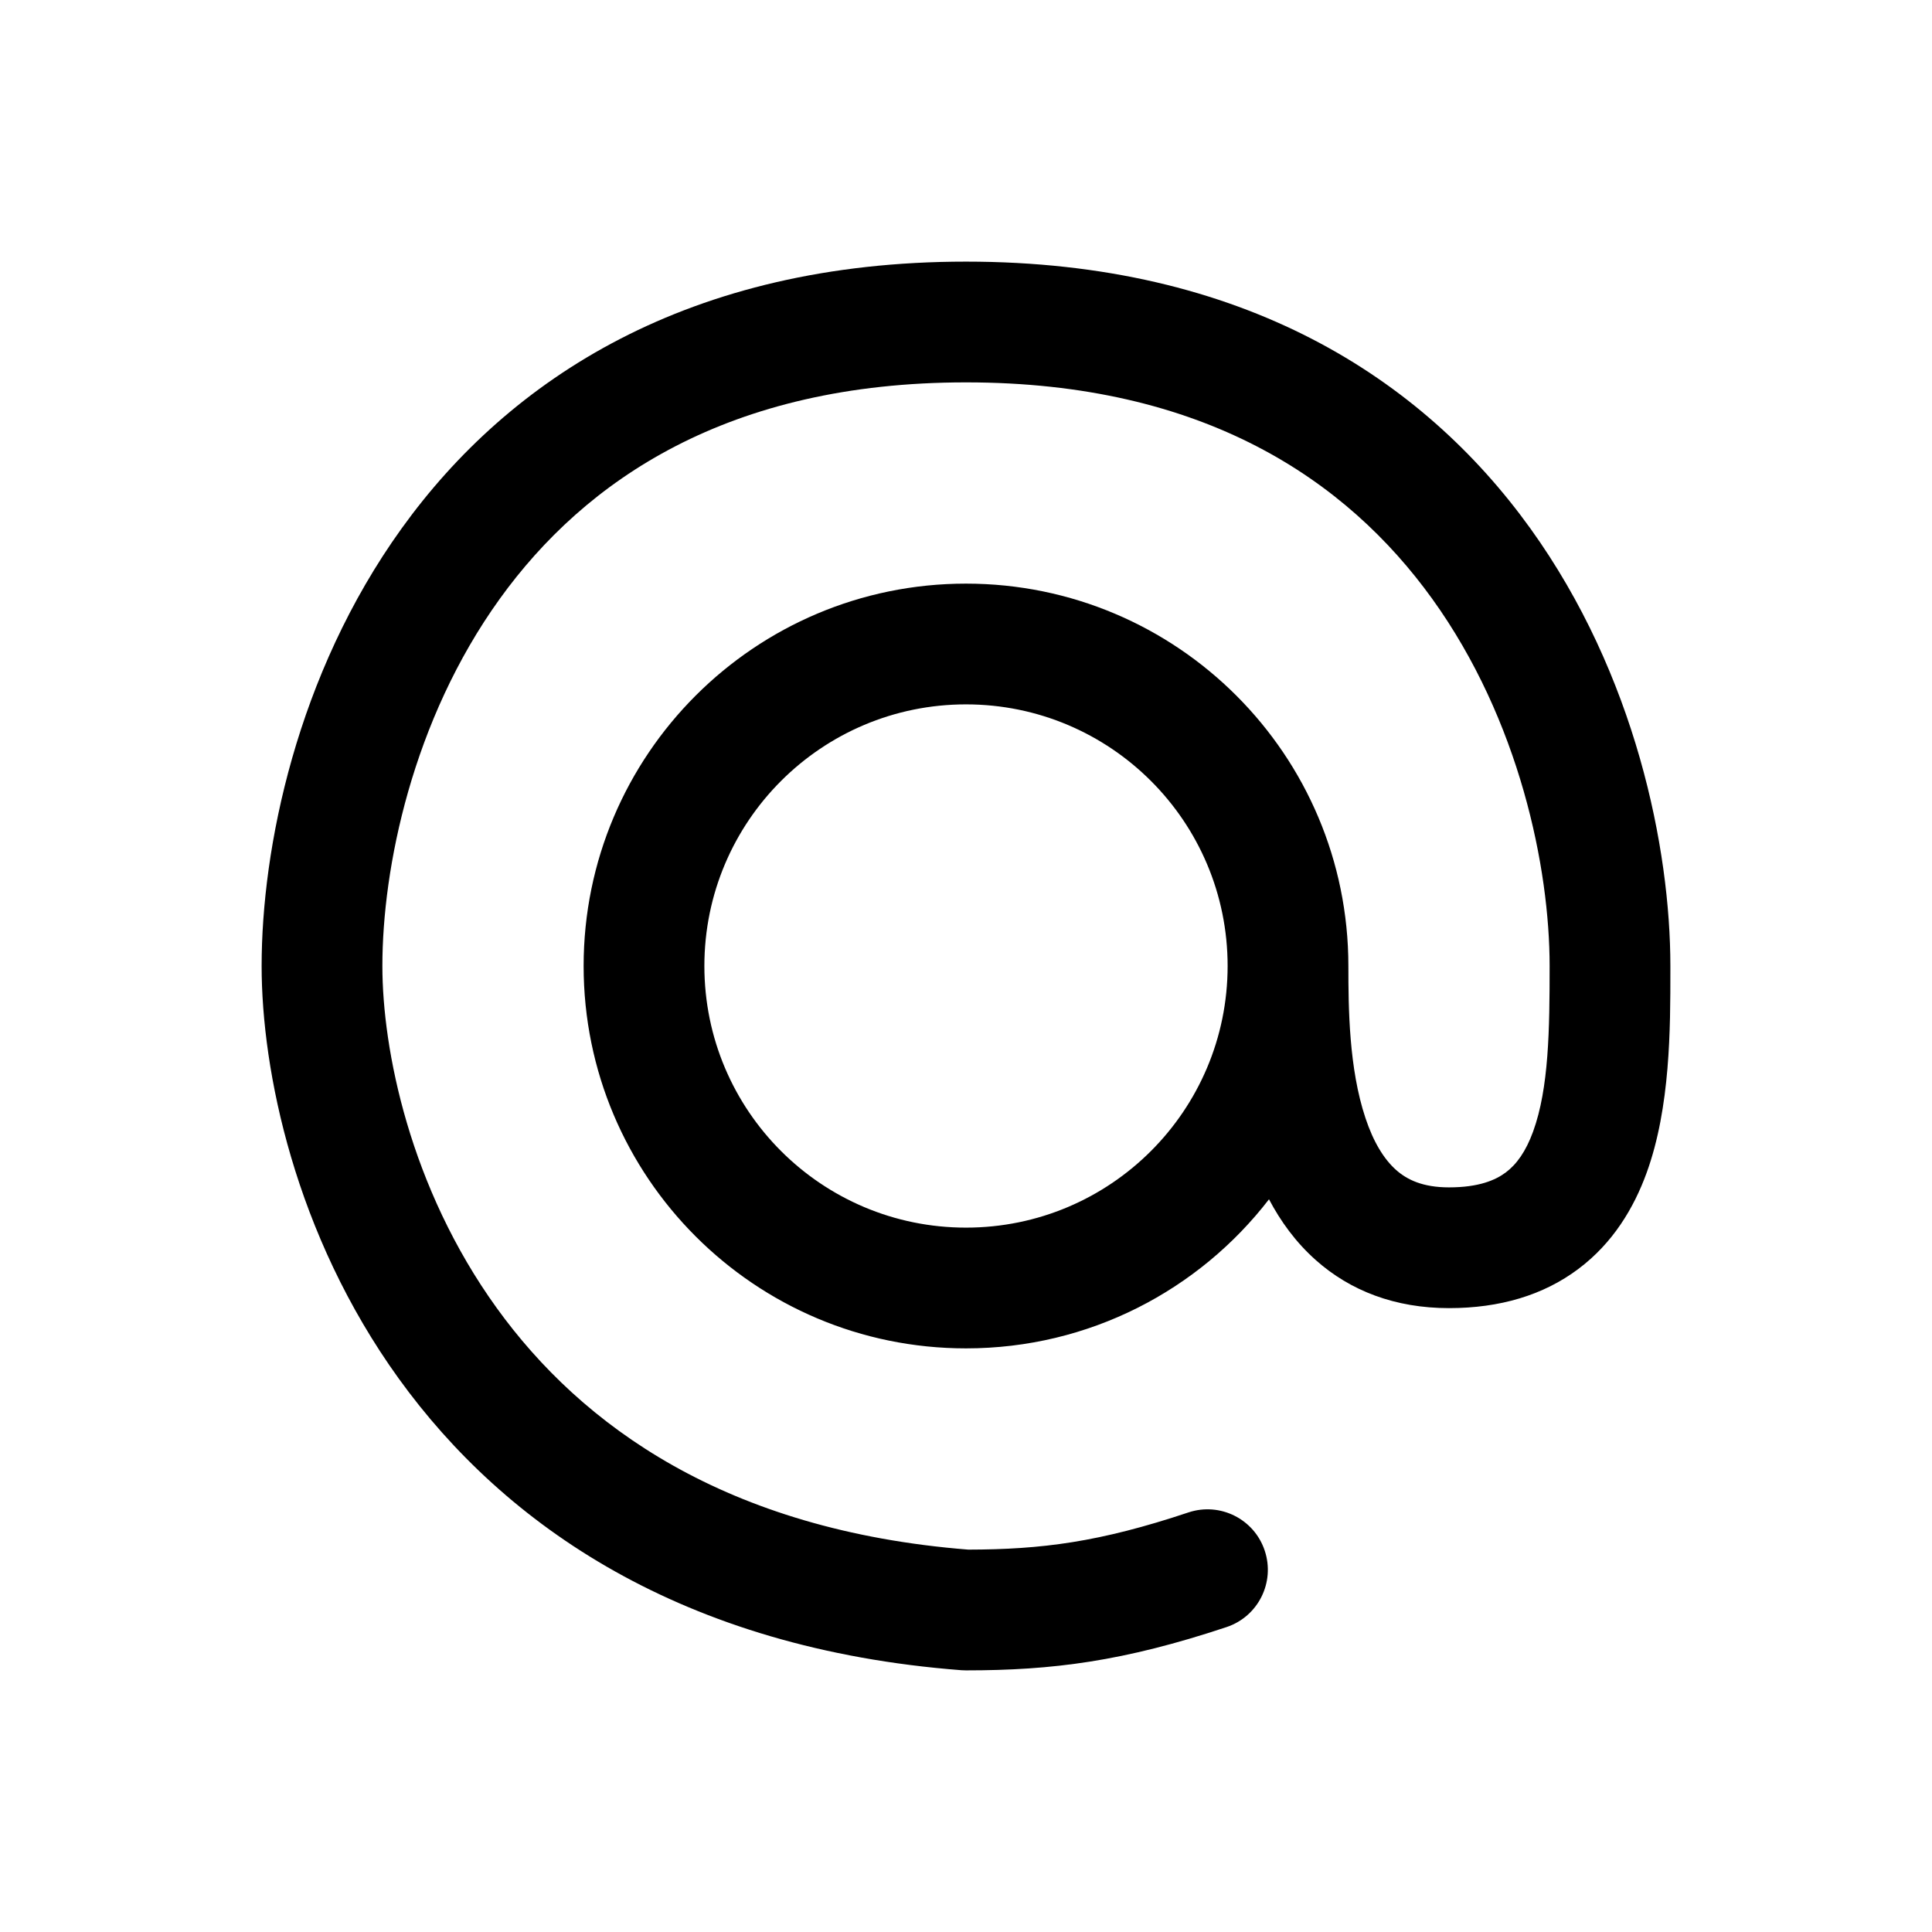 <svg width="24" height="24" viewBox="0 0 24 24" fill="none" xmlns="http://www.w3.org/2000/svg">
<path fill-rule="evenodd" clip-rule="evenodd" d="M4.991 6.562C6.33 4.702 8.556 3.25 12 3.25C15.444 3.25 17.67 4.702 19.009 6.562C20.32 8.383 20.75 10.547 20.75 12C20.75 12.02 20.75 12.039 20.75 12.059C20.75 12.769 20.751 13.755 20.455 14.569C20.296 15.007 20.036 15.442 19.606 15.764C19.172 16.09 18.63 16.25 18 16.25C17.329 16.25 16.773 16.034 16.346 15.654C16.096 15.432 15.907 15.17 15.764 14.898C14.896 16.024 13.533 16.75 12 16.75C9.377 16.75 7.25 14.623 7.25 12C7.25 9.377 9.377 7.25 12 7.25C14.623 7.25 16.75 9.377 16.75 12C16.75 12.517 16.756 13.271 16.962 13.888C17.061 14.187 17.192 14.399 17.342 14.533C17.477 14.653 17.671 14.75 18 14.75C18.37 14.75 18.578 14.66 18.706 14.564C18.839 14.464 18.954 14.306 19.045 14.056C19.241 13.517 19.25 12.787 19.25 12C19.25 10.787 18.88 8.95 17.791 7.438C16.73 5.965 14.956 4.75 12 4.75C9.044 4.75 7.27 5.965 6.209 7.438C5.12 8.95 4.75 10.787 4.75 12C4.75 13.037 5.09 14.751 6.171 16.249C7.225 17.71 9.016 19.011 12.029 19.25C12.939 19.248 13.655 19.158 14.763 18.788C15.156 18.657 15.581 18.87 15.711 19.263C15.842 19.656 15.63 20.081 15.237 20.212C13.957 20.638 13.076 20.75 12 20.75C11.981 20.75 11.962 20.749 11.943 20.748C8.473 20.481 6.271 18.951 4.954 17.126C3.66 15.332 3.25 13.296 3.25 12C3.25 10.547 3.68 8.383 4.991 6.562ZM15.25 12.001C15.25 12.001 15.25 12 15.25 12C15.25 10.205 13.795 8.75 12 8.75C10.205 8.75 8.75 10.205 8.75 12C8.75 13.795 10.205 15.25 12 15.25C13.795 15.25 15.249 13.795 15.25 12.001Z" fill="black"/>
</svg>
